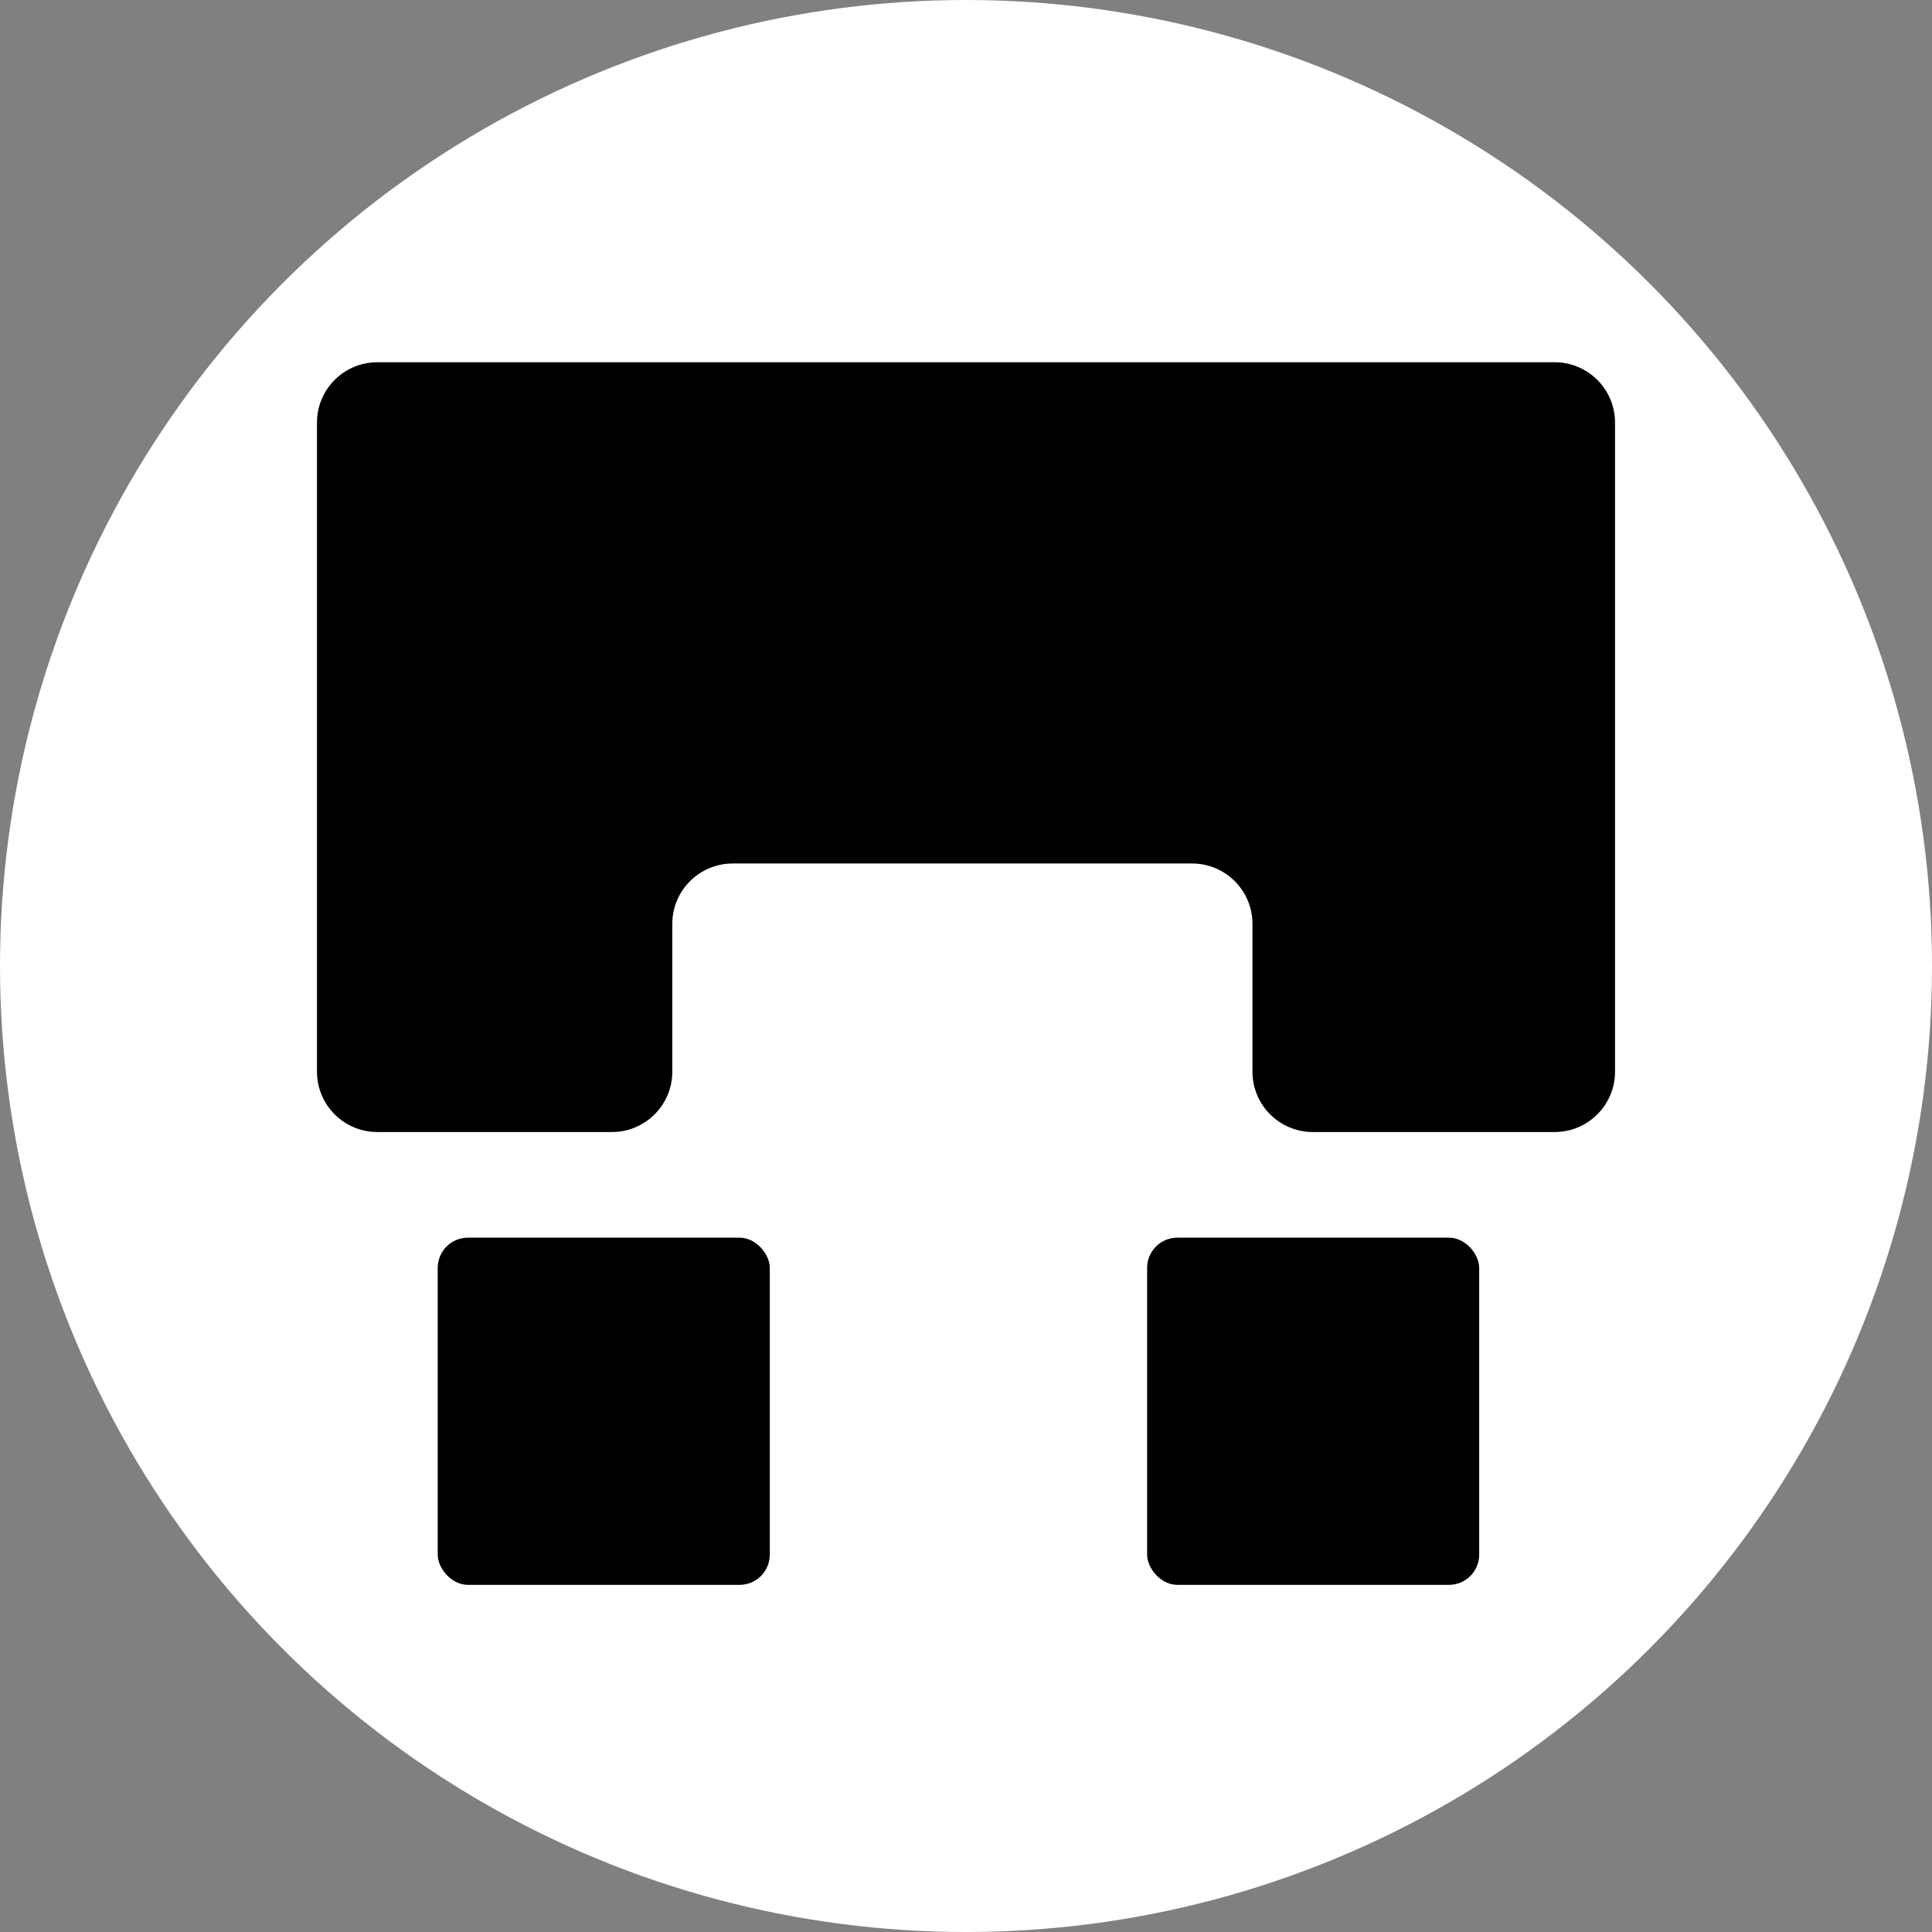 <svg width="128" height="128" viewBox="0 0 128 128" fill="none" xmlns="http://www.w3.org/2000/svg">
<rect x="0" y="0" width="128" height="128" fill="#808080" stroke="none"/>
<g clip-path="url(#clip0_1_55)">
<circle cx="64" cy="64" r="64" fill="white"/>
<path d="M21 28V71C21 73.209 22.791 75 25 75H40.542C42.751 75 44.542 73.209 44.542 71V61.209C44.542 59 46.333 57.209 48.542 57.209H78.978C81.187 57.209 82.978 59 82.978 61.209V71C82.978 73.209 84.769 75 86.978 75H103C105.209 75 107 73.209 107 71V28C107 25.791 105.209 24 103 24H25C22.791 24 21 25.791 21 28Z" fill="black"/>
<rect x="29" y="82" width="22" height="23" rx="2" fill="black"/>
<rect x="76" y="82" width="22" height="23" rx="2" fill="black"/>
</g>
<defs>
<clipPath id="clip0_1_55">
<rect width="128" height="128" fill="white"/>
</clipPath>
</defs>
</svg>
